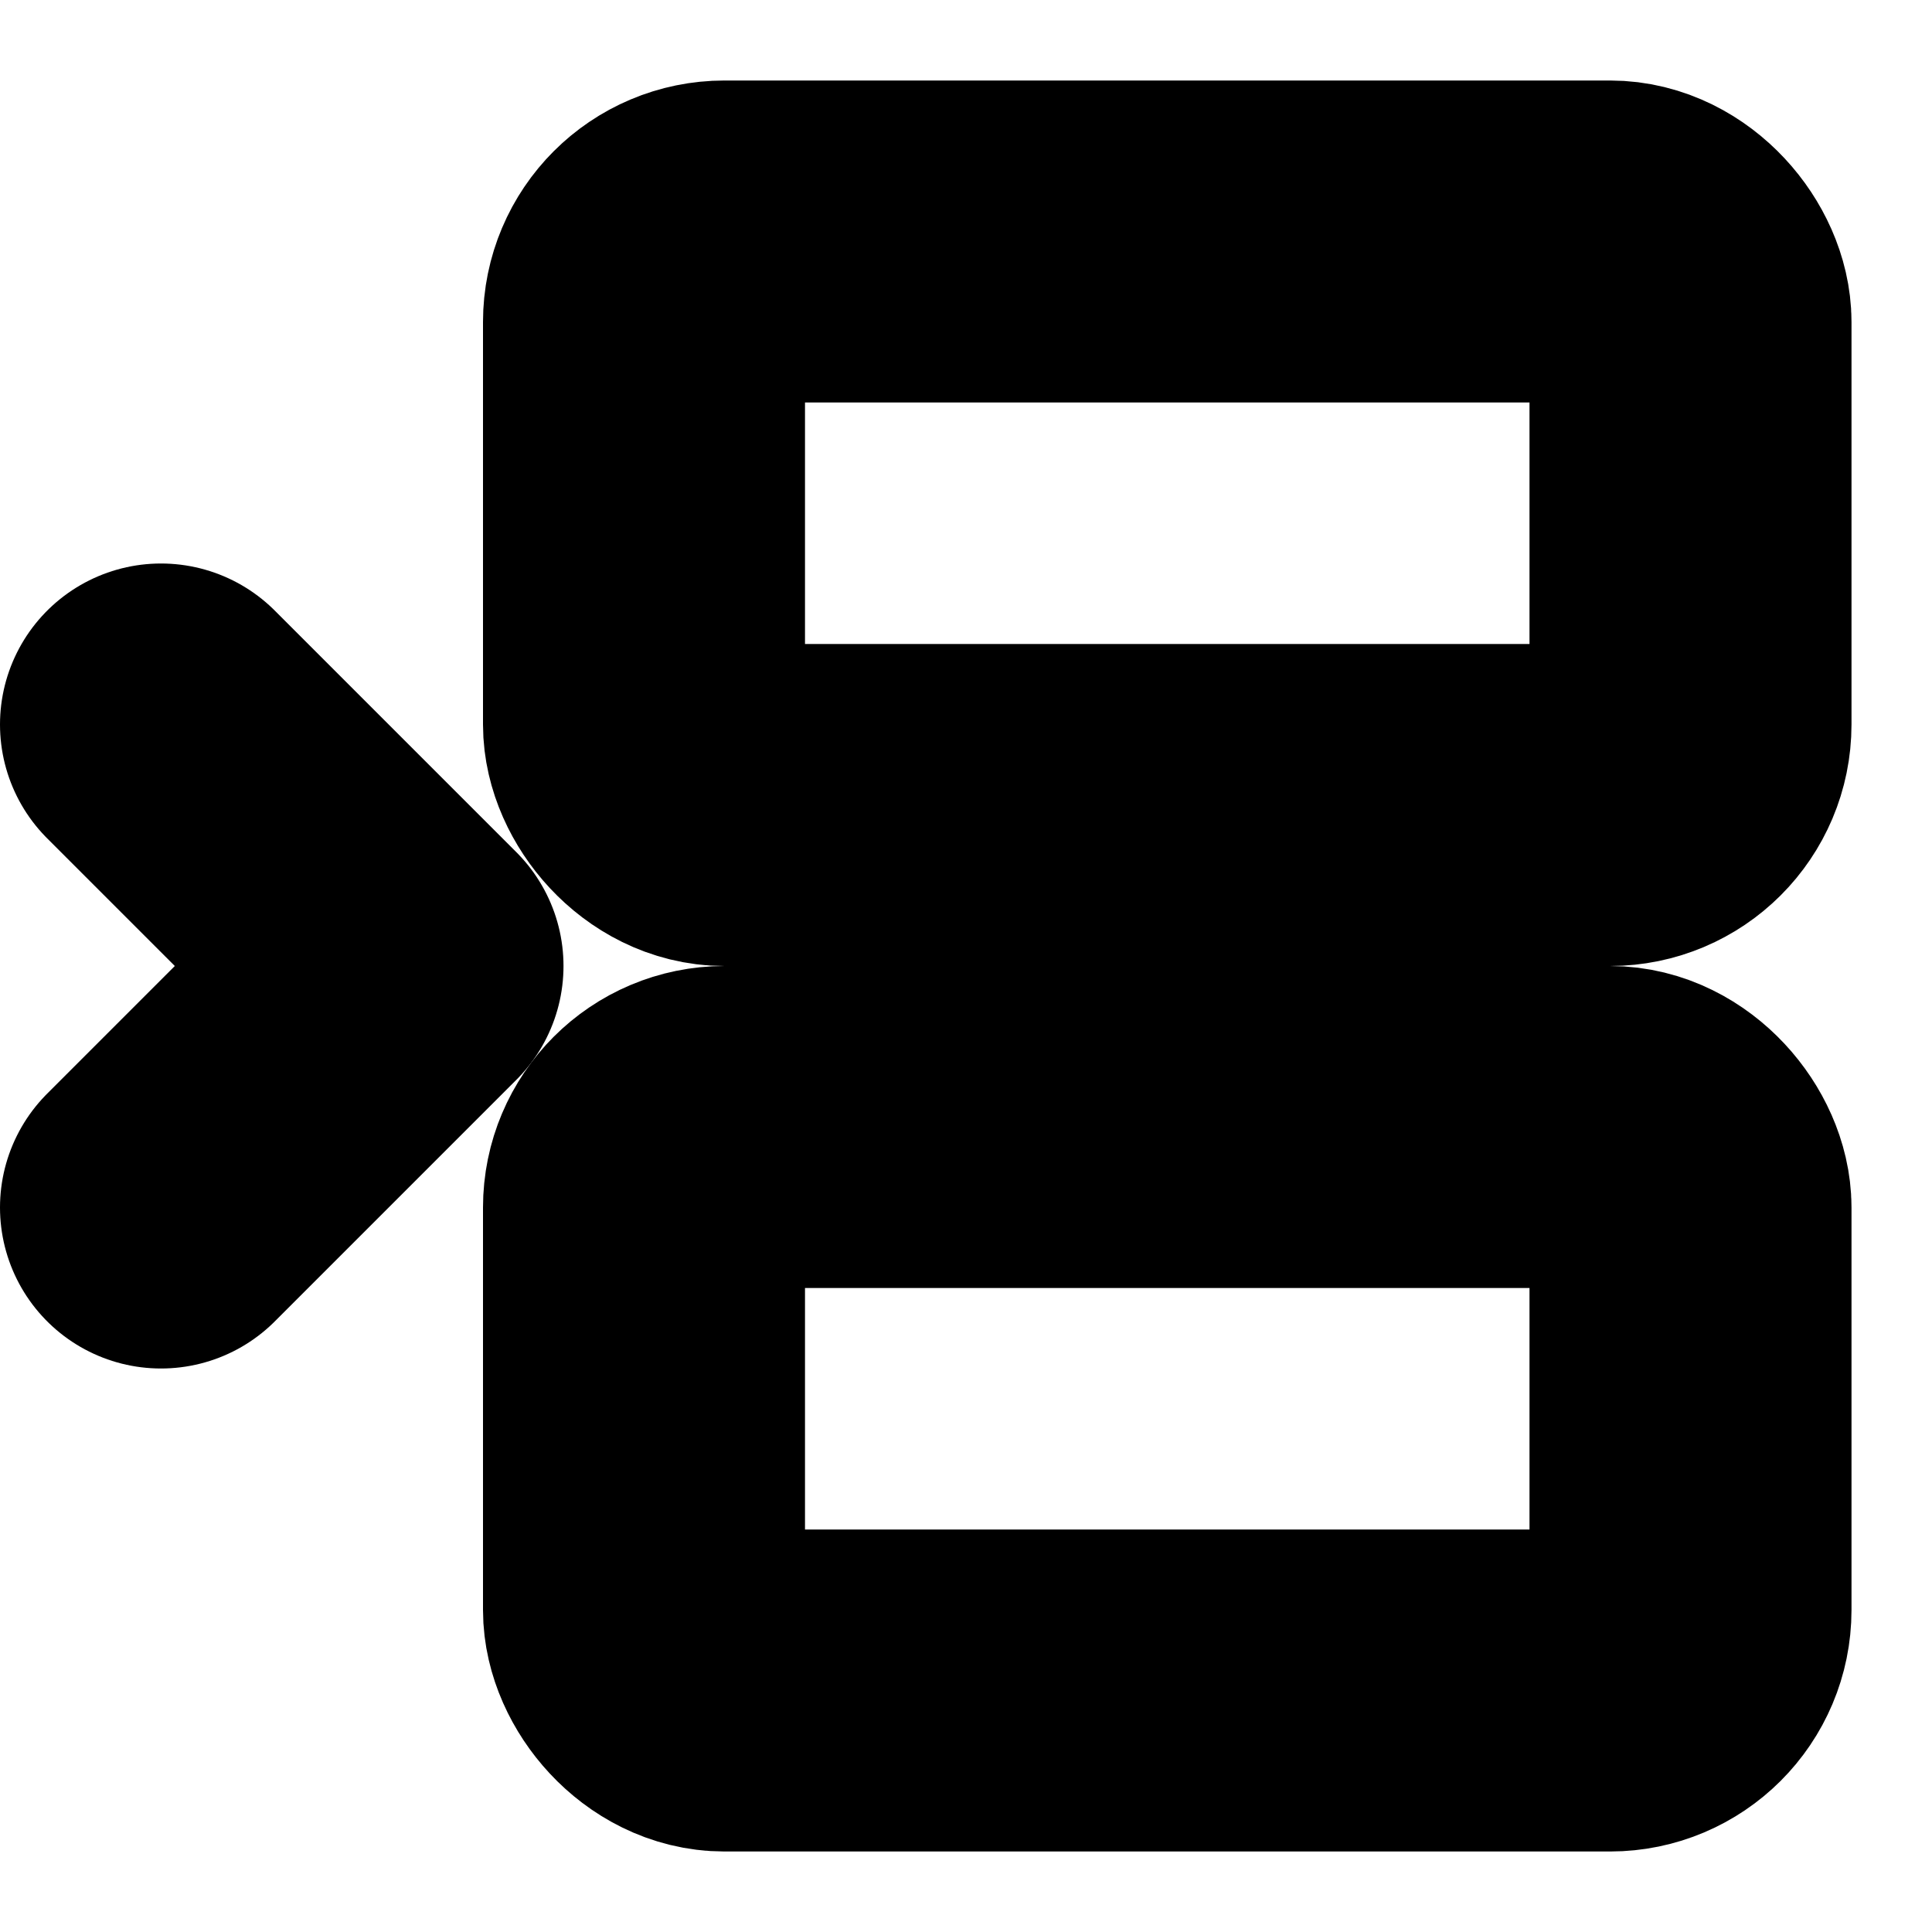 <?xml version="1.0"?>
<svg xmlns="http://www.w3.org/2000/svg" width="24" height="24" viewBox="0 0 24 24" fill="none" stroke="currentColor" stroke-width="4.000" stroke-linecap="round" stroke-linejoin="round">
  <rect width="13" height="7" x="8" y="3" rx="1"/>
  <path d="m2 9 3 3-3 3"/>
  <rect width="13" height="7" x="8" y="14" rx="1"/>
</svg>
